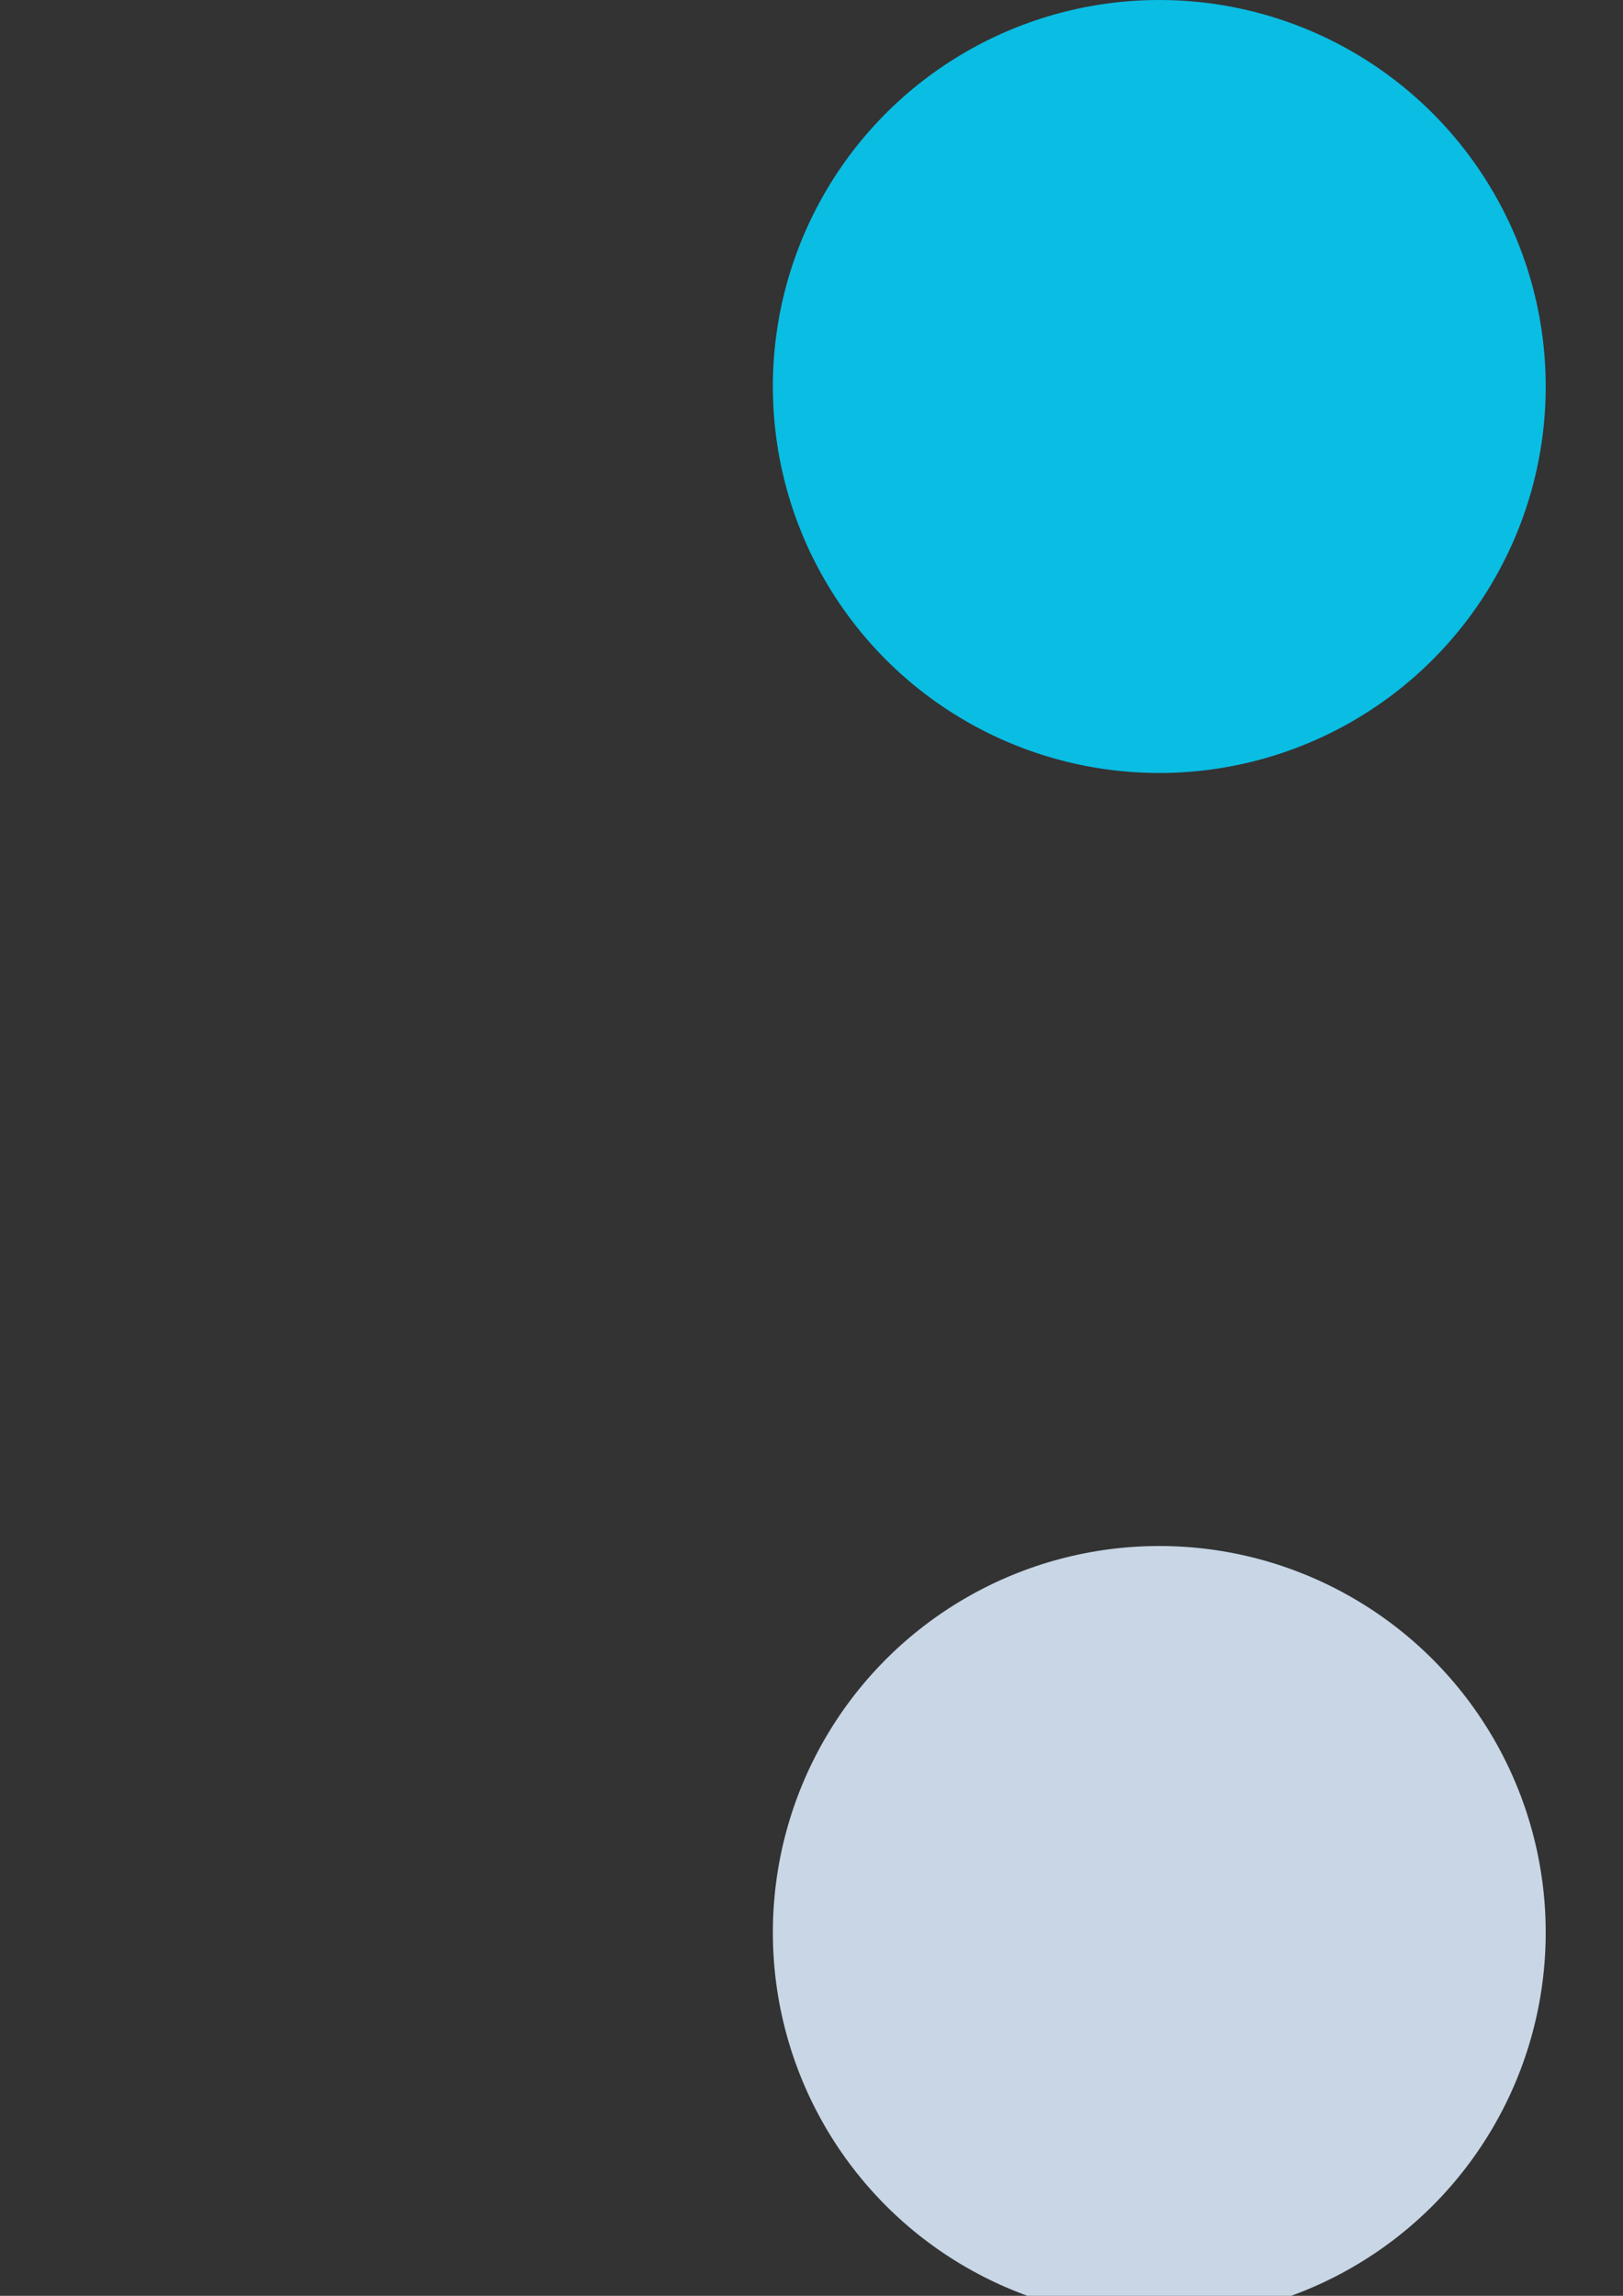 <?xml version="1.0" encoding="UTF-8" standalone="no"?>
<svg
   xmlns:dc="http://purl.org/dc/elements/1.1/"
   xmlns:cc="http://creativecommons.org/ns#"
   xmlns:rdf="http://www.w3.org/1999/02/22-rdf-syntax-ns#"
   xmlns:svg="http://www.w3.org/2000/svg"
   xmlns="http://www.w3.org/2000/svg"
   xmlns:xlink="http://www.w3.org/1999/xlink"
   xmlns:sodipodi="http://sodipodi.sourceforge.net/DTD/sodipodi-0.dtd"
   xmlns:inkscape="http://www.inkscape.org/namespaces/inkscape"
   sodipodi:docname="sprites.svg"
   inkscape:version="1.0 (4035a4fb49, 2020-05-01)"
   id="svg8"
   version="1.1"
   viewBox="0 0 210 297"
   height="297mm"
   width="210mm">
  <rect x="0" y="0" width="210" height="297" fill="#333333" stroke="none"/>
  <defs
     id="defs2">
    <linearGradient
       id="linearGradient866"
       inkscape:collect="always">
      <stop
         id="stop862"
         offset="0"
         style="stop-color:#222831;stop-opacity:1;" />
      <stop
         id="stop864"
         offset="1"
         style="stop-color:#222831;stop-opacity:0;" />
    </linearGradient>
    <radialGradient
       gradientUnits="userSpaceOnUse"
       r="50"
       fy="50"
       fx="850"
       cy="50"
       cx="850"
       id="radialGradient868"
       xlink:href="#linearGradient866"
       inkscape:collect="always" />
    <linearGradient
       gradientTransform="translate(-700,1000)"
       gradientUnits="userSpaceOnUse"
       y2="-150"
       x2="900"
       y1="-150"
       x1="800"
       id="linearGradient878"
       xlink:href="#linearGradient866"
       inkscape:collect="always" />
  </defs>
  <sodipodi:namedview
     inkscape:window-maximized="1"
     inkscape:window-y="-8"
     inkscape:window-x="1912"
     inkscape:window-height="1057"
     inkscape:window-width="1920"
     showborder="false"
     inkscape:pagecheckerboard="true"
     showgrid="false"
     inkscape:document-rotation="0"
     inkscape:current-layer="layer1"
     inkscape:document-units="mm"
     inkscape:cy="2169.9216"
     inkscape:cx="-937.25493"
     inkscape:zoom="0.24748738"
     inkscape:pageshadow="2"
     inkscape:pageopacity="0"
     borderopacity="1.0"
     bordercolor="#666666"
     pagecolor="#000000"
     id="base" />
  <g
     id="layer1"
     inkscape:groupmode="layer"
     inkscape:label="Layer 1">
    <rect
       inkscape:export-filename="C:\Users\Duong\Documents\Development\Projects\ProjectArkham\Assets\Sprites\Tiles\tile_0.png"
       style="fill:#222831;fill-opacity:1;stroke:none;stroke-width:5;stroke-linecap:round;stroke-miterlimit:4;stroke-dasharray:none;stroke-opacity:0.3"
       id="rect830"
       width="100"
       height="100"
       x="-300"
       y="-4.6746234e-16"
       ry="0"
       inkscape:export-xdpi="25.4"
       inkscape:export-ydpi="25.4" />
    <circle
       inkscape:export-filename="C:\Users\Duong\Documents\Development\Projects\ProjectBatman\Assets\Sprites\Player\player_head.png"
       inkscape:export-ydpi="25.400002"
       inkscape:export-xdpi="25.400002"
       cy="50"
       cx="150"
       id="path831"
       style="fill:#0abde3;fill-opacity:1;stroke:none;stroke-width:10;stroke-linecap:round;stroke-miterlimit:4;stroke-dasharray:none;stroke-opacity:1"
       r="50" />
    <rect
       inkscape:export-ydpi="25.4"
       inkscape:export-xdpi="25.4"
       ry="34.615"
       y="-1.0248212e-15"
       x="250"
       height="75"
       width="175"
       id="rect833"
       style="fill:#0abde3;fill-opacity:1;stroke:none;stroke-width:10;stroke-linecap:round;stroke-miterlimit:4;stroke-dasharray:none;stroke-opacity:1"
       inkscape:export-filename="C:\Users\Duong\Documents\Development\Projects\ProjectBatman\Assets\Sprites\Player\player_body.png" />
    <circle
       style="fill:#0abde3;fill-opacity:1;stroke:none;stroke-width:10;stroke-linecap:round;stroke-miterlimit:4;stroke-dasharray:none;stroke-opacity:1"
       id="ellipse835"
       cx="525"
       cy="25"
       inkscape:export-xdpi="25.400002"
       inkscape:export-ydpi="25.400002"
       inkscape:export-filename="C:\Users\Duong\Documents\Development\Projects\ProjectBatman\Assets\Sprites\Player\player_hand.png"
       r="25" />
    <rect
       transform="rotate(-90)"
       style="fill:#0abde3;fill-opacity:1;stroke:none;stroke-width:10;stroke-linecap:round;stroke-miterlimit:4;stroke-dasharray:none;stroke-opacity:1"
       id="rect837"
       width="75"
       height="50"
       x="-75"
       y="600"
       ry="23.077"
       inkscape:export-xdpi="25.4"
       inkscape:export-ydpi="25.4"
       inkscape:export-filename="C:\Users\Duong\Documents\Development\Projects\ProjectBatman\Assets\Sprites\Player\player_foot.png" />
    <circle
       style="fill:#c8d6e5;fill-opacity:1;stroke:none;stroke-width:10;stroke-linecap:round;stroke-miterlimit:4;stroke-dasharray:none;stroke-opacity:1"
       id="ellipse837"
       cx="150"
       cy="250"
       inkscape:export-xdpi="25.400002"
       inkscape:export-ydpi="25.400002"
       inkscape:export-filename="C:\Users\Duong\Documents\Development\Projects\ProjectArkham\Assets\Sprites\Enemy\enemy_head.png"
       r="50" />
    <rect
       inkscape:export-filename="C:\Users\Duong\Documents\Development\Projects\ProjectArkham\Assets\Sprites\Enemy\enemy_body.png"
       style="fill:#c8d6e5;fill-opacity:1;stroke:none;stroke-width:10;stroke-linecap:round;stroke-miterlimit:4;stroke-dasharray:none;stroke-opacity:1"
       id="rect839"
       width="175"
       height="75"
       x="250"
       y="200"
       ry="34.615"
       inkscape:export-xdpi="25.4"
       inkscape:export-ydpi="25.4" />
    <circle
       inkscape:export-filename="C:\Users\Duong\Documents\Development\Projects\ProjectArkham\Assets\Sprites\Enemy\enemy_hand.png"
       inkscape:export-ydpi="25.400002"
       inkscape:export-xdpi="25.400002"
       cy="225"
       cx="525"
       id="ellipse841"
       style="fill:#c8d6e5;fill-opacity:1;stroke:none;stroke-width:10;stroke-linecap:round;stroke-miterlimit:4;stroke-dasharray:none;stroke-opacity:1"
       r="25" />
    <rect
       inkscape:export-filename="C:\Users\Duong\Documents\Development\Projects\ProjectArkham\Assets\Sprites\Enemy\enemy_foot.png"
       inkscape:export-ydpi="25.4"
       inkscape:export-xdpi="25.4"
       ry="23.077"
       y="600"
       x="-275"
       height="50"
       width="75"
       id="rect843"
       style="fill:#c8d6e5;fill-opacity:1;stroke:none;stroke-width:10;stroke-linecap:round;stroke-miterlimit:4;stroke-dasharray:none;stroke-opacity:1"
       transform="rotate(-90)" />
    <circle
       r="20"
       inkscape:export-filename="C:\Users\Duong\Documents\Development\Projects\ProjectArkham\Assets\Sprites\Player\crosshair.png"
       style="fill:#eeeeee;fill-opacity:1;stroke:none;stroke-width:10;stroke-linecap:round;stroke-opacity:0.982"
       id="path844"
       cx="-80"
       cy="-80"
       inkscape:export-xdpi="25.4"
       inkscape:export-ydpi="25.4" />
    <rect
       inkscape:export-ydpi="25.4"
       inkscape:export-xdpi="25.4"
       inkscape:export-filename="C:\Users\Duong\Documents\Development\Projects\ProjectBatman\Assets\Sprites\Player\arrow.png"
       transform="matrix(-0.866,-0.5,-0.5,0.866,0,0)"
       ry="10"
       y="-416.144"
       x="-193.478"
       height="20"
       width="80"
       id="rect846"
       style="fill:#c8d6e5;fill-opacity:1;stroke:none;stroke-width:10;stroke-linecap:round;stroke-miterlimit:4;stroke-dasharray:none;stroke-opacity:0.982" />
    <rect
       style="fill:#c8d6e5;fill-opacity:1;stroke:none;stroke-width:10;stroke-linecap:round;stroke-miterlimit:4;stroke-dasharray:none;stroke-opacity:0.982"
       id="rect848"
       width="80"
       height="20"
       x="340.84"
       y="-107.655"
       ry="10"
       transform="rotate(-30)"
       inkscape:export-filename="C:\Users\Duong\Documents\Development\Projects\ProjectBatman\Assets\Sprites\Player\arrow.png"
       inkscape:export-xdpi="25.4"
       inkscape:export-ydpi="25.4" />
    <circle
       inkscape:export-ydpi="25.4"
       inkscape:export-xdpi="25.4"
       inkscape:export-filename="C:\Users\Duong\Documents\Development\Projects\ProjectArkham\Assets\Sprites\Player\health_bar.png"
       r="37.5"
       cy="-150"
       cx="550"
       id="path842"
       style="fill:none;fill-opacity:1;stroke:#ffffff;stroke-width:25;stroke-linecap:round;stroke-linejoin:round;stroke-miterlimit:4;stroke-dasharray:none;stroke-opacity:1" />
    <circle
       r="50"
       style="fill:url(#radialGradient868);fill-opacity:1;stroke:none;stroke-width:25;stroke-linecap:round;stroke-linejoin:round;stroke-miterlimit:4;stroke-dasharray:none;stroke-opacity:1"
       id="circle844"
       cx="850"
       cy="50"
       inkscape:export-filename="C:\Users\Duong\Documents\Development\Projects\ProjectArkham\Assets\Sprites\Player\combo_text_background.png"
       inkscape:export-xdpi="25.4"
       inkscape:export-ydpi="25.4" />
    <rect
       inkscape:export-ydpi="25.4"
       inkscape:export-xdpi="25.4"
       inkscape:export-filename="C:\Users\Duong\Documents\Development\Projects\ProjectArkham\Assets\Sprites\Player\hud_background.png"
       transform="rotate(-90)"
       ry="0"
       y="800"
       x="100"
       height="100"
       width="100"
       id="rect870"
       style="fill:url(#linearGradient878);fill-opacity:1;stroke:none;stroke-width:25;stroke-linecap:round;stroke-linejoin:round;stroke-miterlimit:4;stroke-dasharray:none;stroke-opacity:1" />
    <circle
       r="25"
       inkscape:export-filename="C:\Users\Duong\Documents\Development\Projects\ProjectArkham\Assets\Sprites\Player\preview_rig.png"
       inkscape:export-ydpi="25.400002"
       inkscape:export-xdpi="25.400002"
       cy="-75"
       cx="275"
       id="circle850"
       style="fill:#c8d6e5;fill-opacity:1;stroke:none;stroke-width:10;stroke-linecap:round;stroke-miterlimit:4;stroke-dasharray:none;stroke-opacity:1" />
    <circle
       style="fill:#feca57;fill-opacity:1;stroke:none;stroke-width:10;stroke-linecap:round;stroke-miterlimit:4;stroke-dasharray:none;stroke-opacity:1"
       id="circle851"
       cx="375"
       cy="-75"
       inkscape:export-xdpi="25.400002"
       inkscape:export-ydpi="25.400002"
       inkscape:export-filename="C:\Users\Duong\Documents\Development\Projects\ProjectArkham\Assets\Sprites\Player\preview_rig.png"
       r="25" />
    <circle
       r="75"
       inkscape:export-filename="C:\Users\Duong\Documents\Development\Projects\ProjectArkham\Assets\Sprites\Enemies\Halfler\halfler_body.png"
       inkscape:export-ydpi="25.400002"
       inkscape:export-xdpi="25.400002"
       cy="475"
       cx="175"
       id="circle852"
       style="fill:#c8d6e5;fill-opacity:1;stroke:none;stroke-width:10;stroke-linecap:round;stroke-miterlimit:4;stroke-dasharray:none;stroke-opacity:1" />
    <path
       d="m 250,475 a 75,75 0 0 1 -37.5,64.952 75,75 0 0 1 -75,-10e-6 A 75,75 0 0 1 100,475"
       sodipodi:arc-type="arc"
       sodipodi:open="true"
       sodipodi:end="3.1415927"
       sodipodi:start="0"
       sodipodi:ry="75"
       sodipodi:rx="75"
       sodipodi:cy="475"
       sodipodi:cx="175"
       sodipodi:type="arc"
       style="fill:#ee5253;fill-opacity:1;stroke:none;stroke-width:10;stroke-linecap:round;stroke-miterlimit:4;stroke-dasharray:none;stroke-opacity:1"
       id="circle854"
       inkscape:export-xdpi="25.400002"
       inkscape:export-ydpi="25.400002"
       inkscape:export-filename="C:\Users\Duong\Documents\Development\Projects\ProjectArkham\Assets\Sprites\Enemies\Halfler\halfler_body.png" />
    <path
       inkscape:export-ydpi="25.400002"
       inkscape:export-xdpi="25.400002"
       inkscape:export-filename="C:\Users\Duong\Documents\Development\Projects\ProjectArkham\Assets\Sprites\Enemies\Halfler\halfler_spine.png"
       transform="matrix(0.905,-0.254,0.22,1.044,-42.53,75.021)"
       inkscape:transform-center-y="-8.1693982"
       inkscape:transform-center-x="-9.9583523"
       d="m 379.523,451.151 -104.386,-25.259 74.068,-77.771 z"
       inkscape:randomized="0"
       inkscape:rounded="0"
       inkscape:flatsided="true"
       sodipodi:arg2="1.8082103"
       sodipodi:arg1="0.76101275"
       sodipodi:r2="31.003263"
       sodipodi:r1="62.006527"
       sodipodi:cy="408.38779"
       sodipodi:cx="334.62146"
       sodipodi:sides="3"
       id="path860"
       style="fill:#ee5253;fill-opacity:1;stroke:none;stroke-width:24.992;stroke-linecap:round;stroke-linejoin:round"
       sodipodi:type="star" />
    <rect
       inkscape:export-ydpi="25.4"
       inkscape:export-xdpi="25.4"
       inkscape:export-filename="C:\Users\Duong\Documents\Development\Projects\ProjectArkham\Assets\Sprites\Tiles\tile_1.png"
       y="200"
       x="-300"
       height="100"
       width="100"
       id="rect855"
       style="fill:#c8d6e5;fill-opacity:1;stroke:none;stroke-width:5;stroke-linecap:round;stroke-linejoin:round;stroke-miterlimit:4;stroke-dasharray:none;stroke-opacity:0.3" />
    <g
       transform="translate(0,-200)"
       id="g902"
       inkscape:export-filename="C:\Users\Duong\Documents\Development\Projects\ProjectArkham\Assets\Sprites\Tiles\tile_2.png"
       inkscape:export-xdpi="25.4"
       inkscape:export-ydpi="25.4">
      <circle
         r="50"
         cy="650"
         cx="-250"
         id="path893"
         style="fill:#c8d6e5;stroke-width:5;stroke-linecap:round;stroke-linejoin:round;stroke-opacity:0.3" />
      <rect
         inkscape:export-ydpi="25.4"
         inkscape:export-xdpi="25.4"
         inkscape:export-filename="C:\Users\Duong\Documents\Development\Projects\ProjectArkham\Assets\Sprites\Tiles\tile_1.png"
         y="600"
         x="-300"
         height="50"
         width="100"
         id="rect895"
         style="fill:#c8d6e5;fill-opacity:1;stroke:none;stroke-width:5;stroke-linecap:round;stroke-linejoin:round;stroke-miterlimit:4;stroke-dasharray:none;stroke-opacity:0.3" />
      <rect
         transform="rotate(90)"
         style="fill:#c8d6e5;fill-opacity:1;stroke:none;stroke-width:5;stroke-linecap:round;stroke-linejoin:round;stroke-miterlimit:4;stroke-dasharray:none;stroke-opacity:0.3"
         id="rect897"
         width="100"
         height="50"
         x="600"
         y="200"
         inkscape:export-filename="C:\Users\Duong\Documents\Development\Projects\ProjectArkham\Assets\Sprites\Tiles\tile_1.png"
         inkscape:export-xdpi="25.4"
         inkscape:export-ydpi="25.4" />
    </g>
  </g>
</svg>
